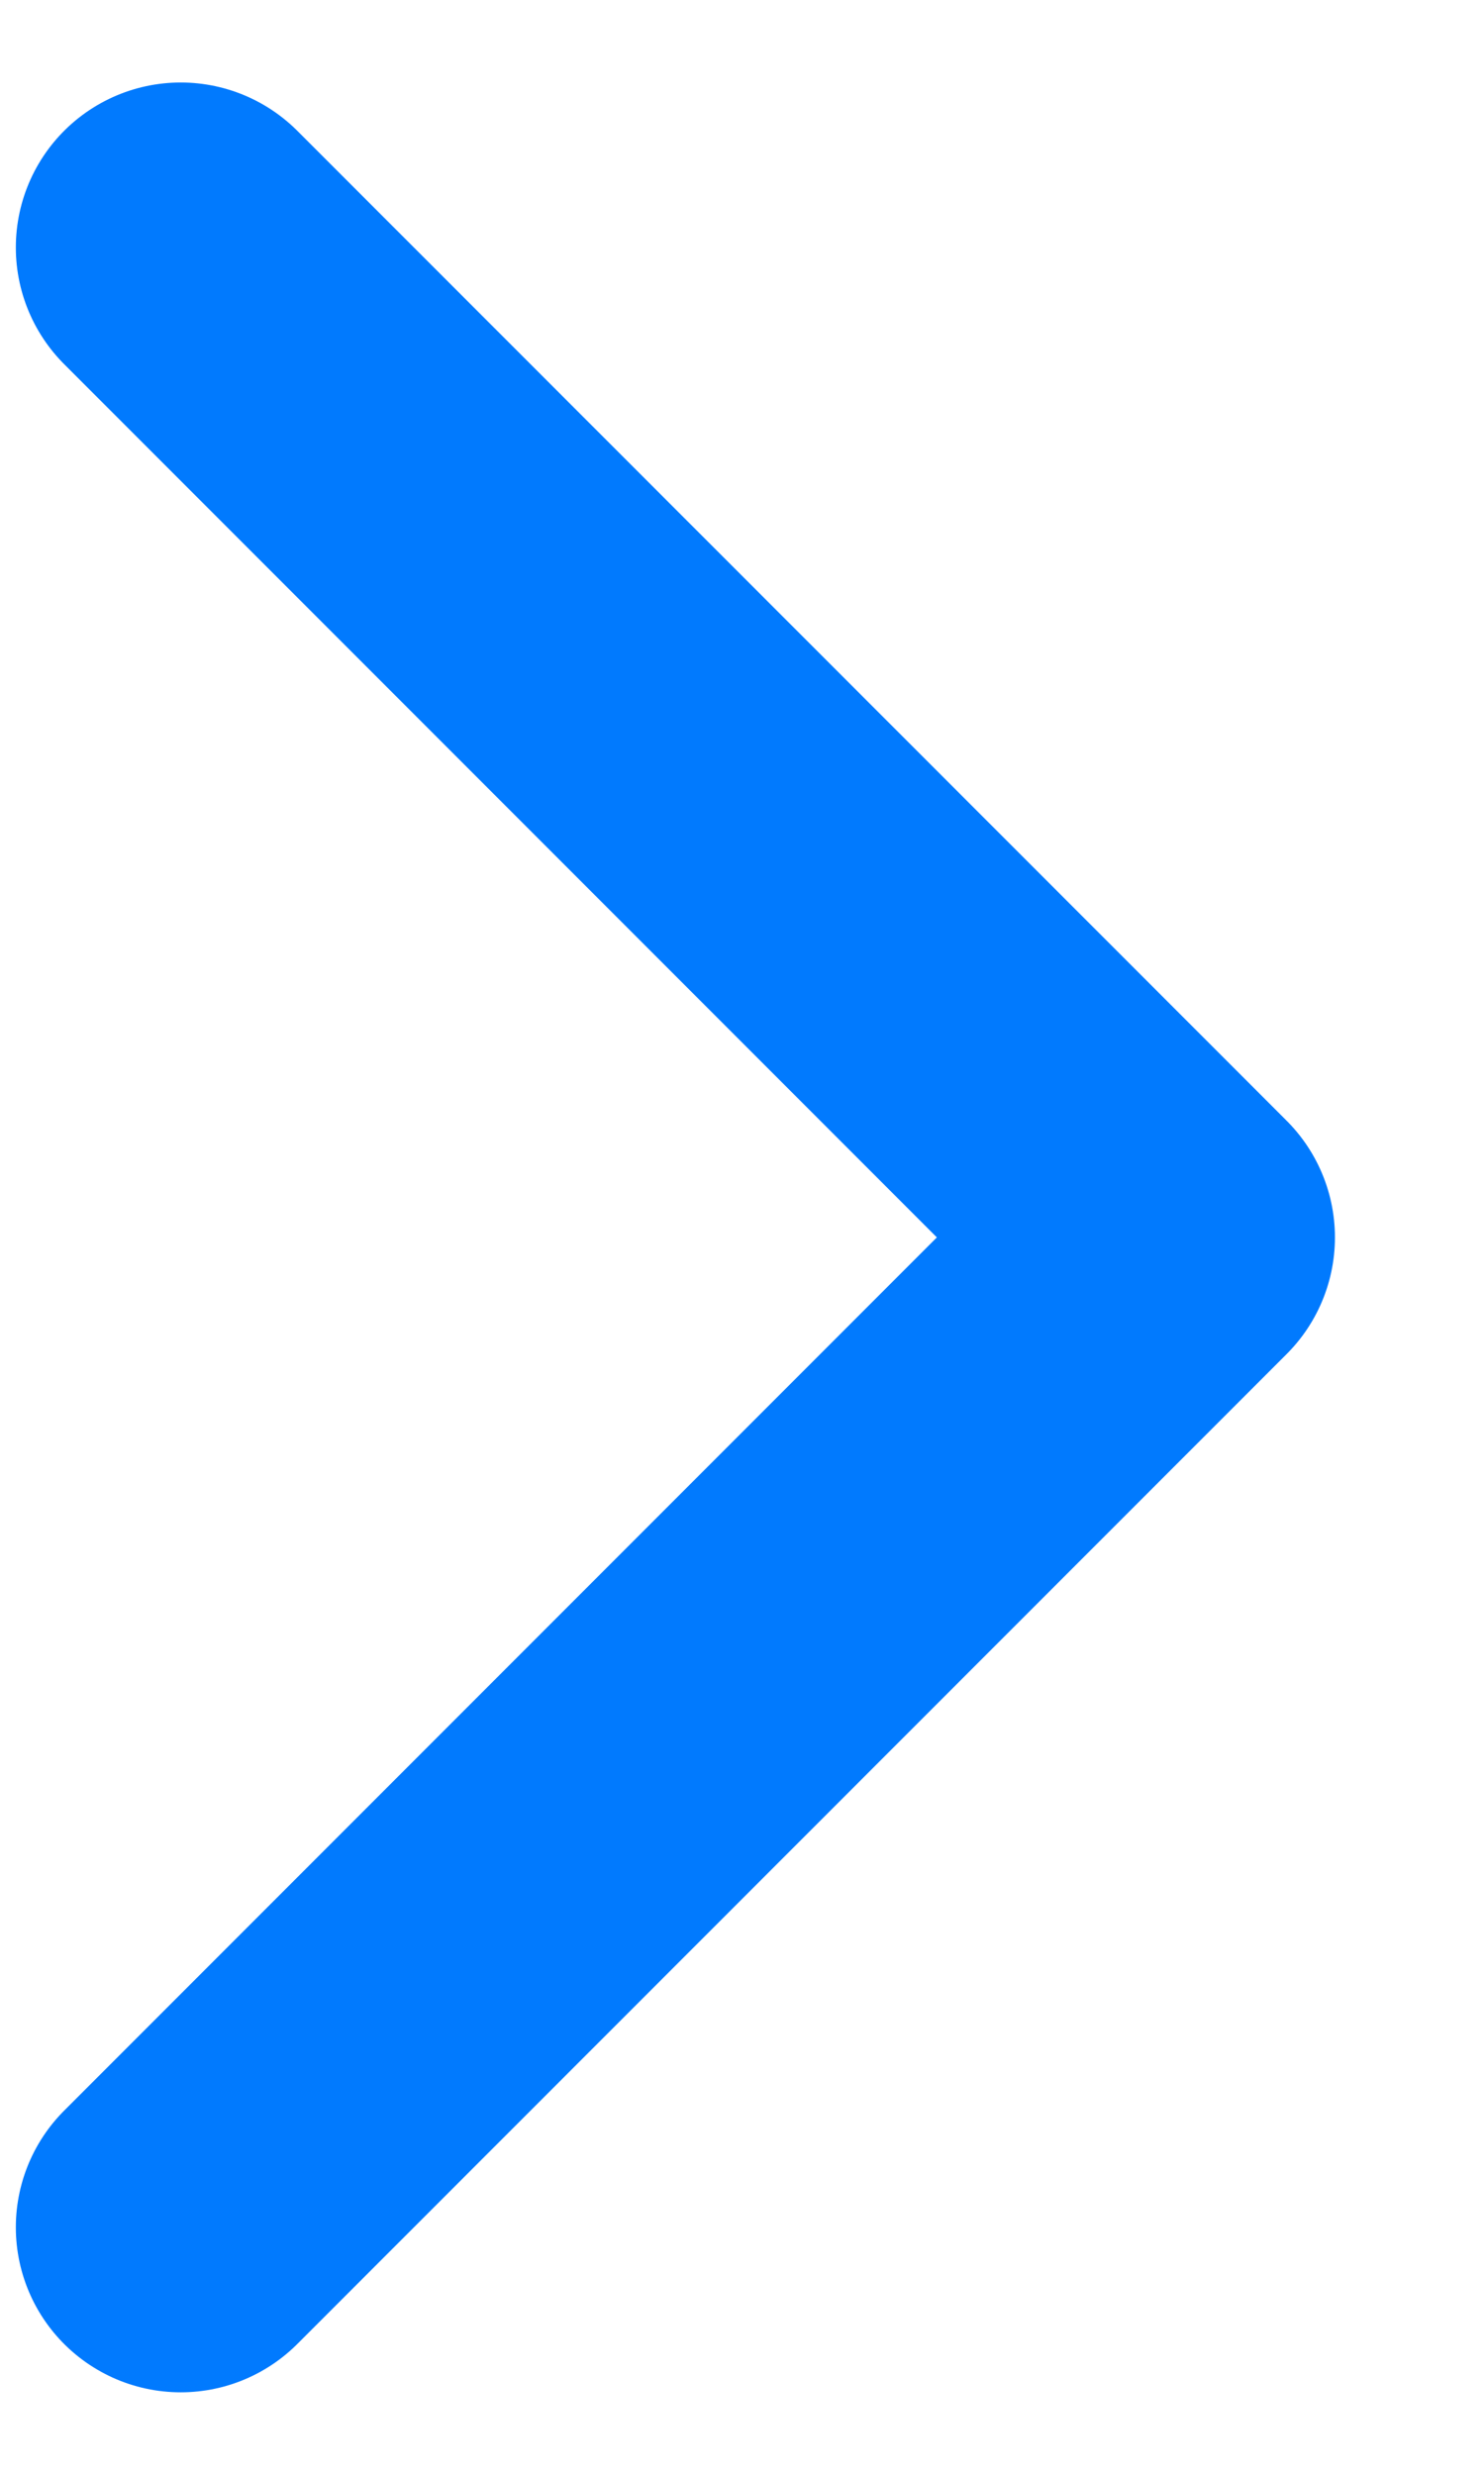 <svg width="9" height="15" viewBox="0 0 9 15" fill="none" xmlns="http://www.w3.org/2000/svg">
<path d="M1.096 13.5L7.096 7.5L1.096 1.5" stroke="#017AFE" stroke-width="2" stroke-linecap="round" stroke-linejoin="round"/>
</svg>
